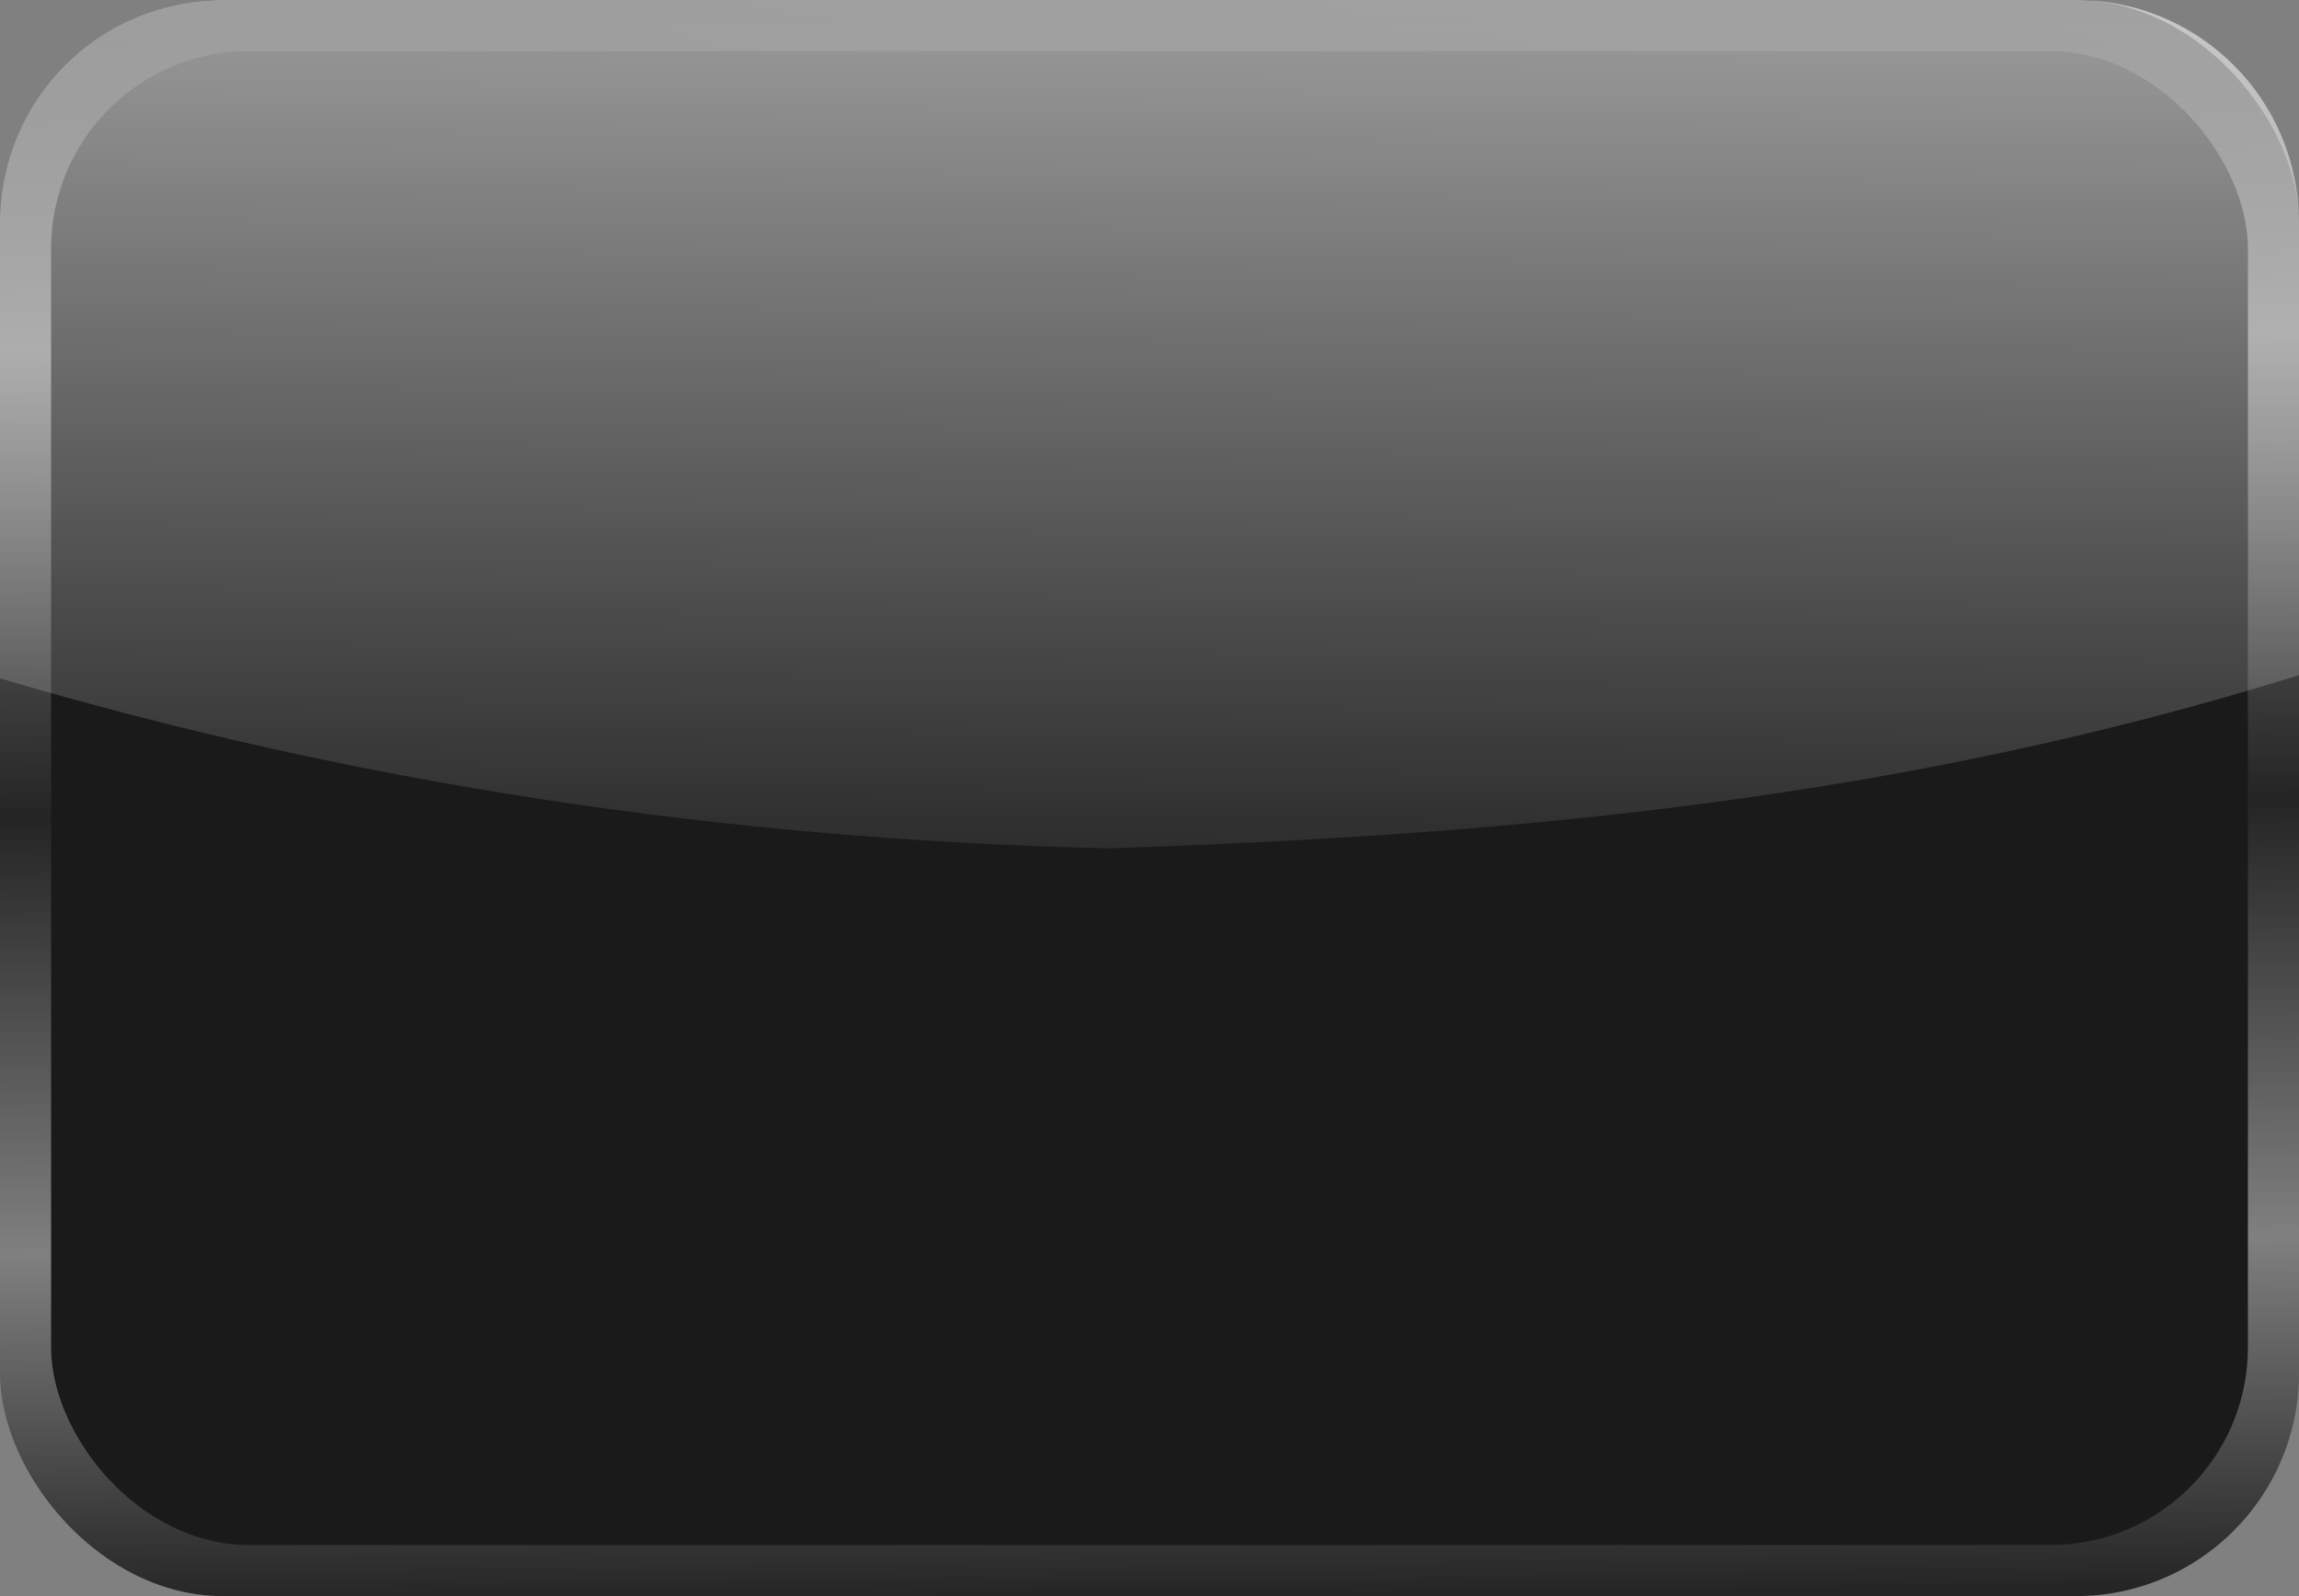 <?xml version="1.0" encoding="UTF-8" standalone="no"?>
<!-- Created with Inkscape (http://www.inkscape.org/) -->

<svg
   xmlns:dc="http://purl.org/dc/elements/1.1/"
   xmlns:cc="http://creativecommons.org/ns#"
   xmlns:rdf="http://www.w3.org/1999/02/22-rdf-syntax-ns#"
   xmlns:svg="http://www.w3.org/2000/svg"
   xmlns="http://www.w3.org/2000/svg"
   xmlns:xlink="http://www.w3.org/1999/xlink"
   xmlns:sodipodi="http://sodipodi.sourceforge.net/DTD/sodipodi-0.dtd"
   xmlns:inkscape="http://www.inkscape.org/namespaces/inkscape"
   width="180"
   height="125"
   id="svg4006"
   version="1.1"
   inkscape:version="0.48.2 r9819"
   sodipodi:docname="Documento nuevo 12">
  <rect width="100%" height="100%" fill="#808080" stroke="none"/>
  <defs
     id="defs4008">
    <linearGradient
       id="linearGradient4630">
      <stop
         style="stop-color:#ffffff;stop-opacity:0.564;"
         offset="0"
         id="stop4632" />
      <stop
         style="stop-color:#ffffff;stop-opacity:0;"
         offset="1"
         id="stop4634" />
    </linearGradient>
    <linearGradient
       id="linearGradient4558">
      <stop
         style="stop-color:#000000;stop-opacity:0.714;"
         offset="0"
         id="stop4560" />
      <stop
         id="stop4570"
         offset="0.213"
         style="stop-color:#000000;stop-opacity:0;" />
      <stop
         id="stop4568"
         offset="0.506"
         style="stop-color:#000000;stop-opacity:0.714;" />
      <stop
         id="stop4566"
         offset="0.78"
         style="stop-color:#000000;stop-opacity:0;" />
      <stop
         style="stop-color:#000000;stop-opacity:0.714;"
         offset="1"
         id="stop4562" />
    </linearGradient>
    <linearGradient
       inkscape:collect="always"
       xlink:href="#linearGradient4558"
       id="linearGradient4564"
       x1="97"
       y1="0"
       x2="98"
       y2="125"
       gradientUnits="userSpaceOnUse" />
    <linearGradient
       inkscape:collect="always"
       xlink:href="#linearGradient4630"
       id="linearGradient4636"
       x1="85.777"
       y1="0"
       x2="85.076"
       y2="78.085"
       gradientUnits="userSpaceOnUse" />
  </defs>
  <sodipodi:namedview
     id="base"
     pagecolor="#ffffff"
     bordercolor="#666666"
     borderopacity="1.0"
     inkscape:pageopacity="0.0"
     inkscape:pageshadow="2"
     inkscape:zoom="1"
     inkscape:cx="87.035968"
     inkscape:cy="75.195111"
     inkscape:document-units="px"
     inkscape:current-layer="layer1"
     showgrid="false"
     showguides="false"
     inkscape:guide-bbox="true"
     inkscape:window-width="1024"
     inkscape:window-height="706"
     inkscape:window-x="-8"
     inkscape:window-y="-8"
     inkscape:window-maximized="1">
    <sodipodi:guide
       orientation="1,0"
       position="0,112.307"
       id="guide4014" />
    <sodipodi:guide
       orientation="1,0"
       position="180,106.355"
       id="guide4018" />
    <sodipodi:guide
       orientation="0,1"
       position="46.431,0"
       id="guide4020" />
    <sodipodi:guide
       orientation="0,1"
       position="50.003,125"
       id="guide4022" />
    <sodipodi:guide
       orientation="1,0"
       position="4,61.649"
       id="guide4607" />
    <sodipodi:guide
       orientation="1,0"
       position="176,44.973"
       id="guide4609" />
    <sodipodi:guide
       orientation="0,1"
       position="74.787,4"
       id="guide4611" />
    <sodipodi:guide
       orientation="0,1"
       position="84.893,121"
       id="guide4613" />
    <sodipodi:guide
       orientation="0,1"
       position="88.578,72.122"
       id="guide4627" />
  </sodipodi:namedview>
  <g
     inkscape:label="metallic_background"
     inkscape:groupmode="layer"
     id="layer1"
     transform="translate(0,-927.362)"
     style="display:inline">
    <rect
       style="fill:url(#linearGradient4564);fill-opacity:1;fill-rule:evenodd;stroke:none"
       id="rect4024"
       width="180"
       height="125"
       x="0"
       y="0"
       ry="17.463"
       transform="translate(0,927.362)" />
  </g>
  <g
     transform="translate(0,-927.362)"
     id="g4046"
     inkscape:groupmode="layer"
     inkscape:label="Capa 1 copia"
     style="display:inline"
     sodipodi:insensitive="true">
    <rect
       style="fill:#1a1a1a;fill-opacity:1;fill-rule:evenodd;stroke:none"
       id="rect4615"
       width="172"
       height="117"
       x="4"
       y="4"
       transform="translate(0,927.362)"
       ry="15.475" />
  </g>
  <g
     style="display:inline"
     transform="translate(0,-927.362)"
     id="g4618"
     inkscape:groupmode="layer"
     inkscape:label="metallic_background copia"
     sodipodi:insensitive="true">
    <path
       style="fill:url(#linearGradient4636);fill-opacity:1;fill-rule:evenodd;stroke:none"
       d="M 17.469,0 C 7.794,0 0,7.794 0,17.469 L 0,53.125 C 27.544,61.289 56.468,65.742 86.812,66.438 118.613,65.384 148.942,62.566 180,52.875 l 0,-35.406 C 180,7.794 172.206,0 162.531,0 L 17.469,0 z"
       transform="translate(0,927.362)"
       id="rect4620"
       inkscape:connector-curvature="0" />
  </g>
</svg>
